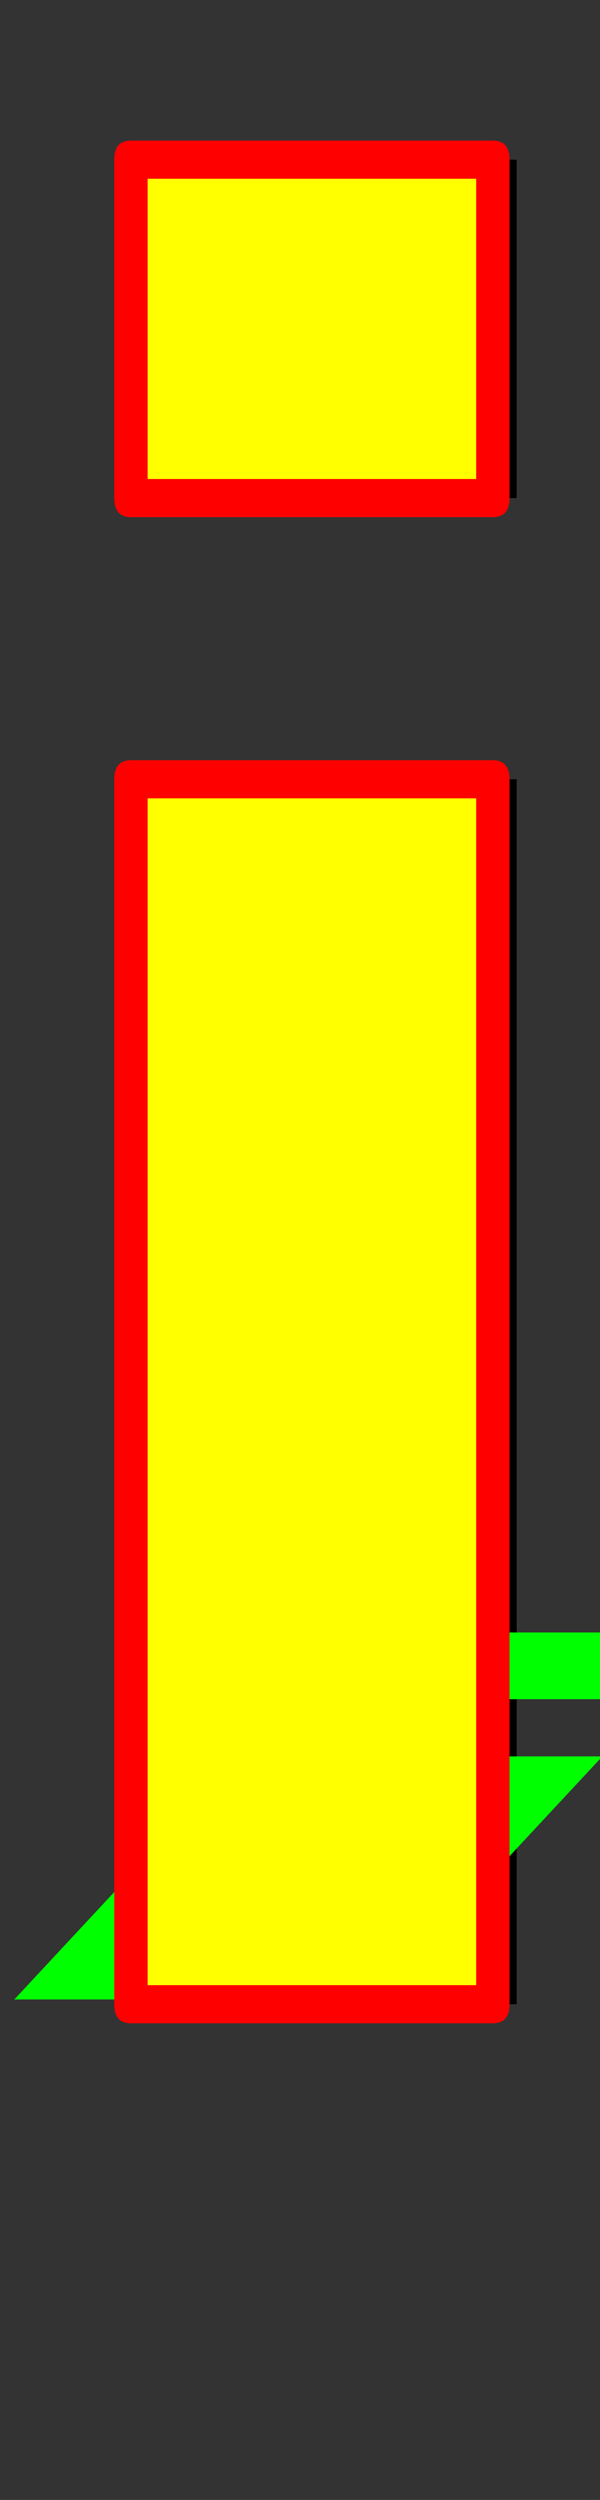 <svg xmlns="http://www.w3.org/2000/svg" id="glyph76" viewBox="0 0 252 1049">
  <rect x="0" y="0" width="252" height="1049" fill="#333333" stroke="none"/>
  <defs/>
  <path fill="#000000" d="M65,327 L217,327 L217,841 L65,841 Z M65,67 L217,67 L217,209 L65,209 Z"/>
  <path fill="#00ff00" d="M101,737 L253,737 L158,839 L6,839 Z M150,685 L302,685 L276,713 L124,713 Z"/>
  <path fill="#ffff00" d="M50,327 L202,327 L202,841 L50,841 Z M50,67 L202,67 L202,209 L50,209 Z"/>
  <path fill="#ff0000" d="M55,319 L207,319 Q214,319 214,327 L214,841 Q214,849 207,849 L55,849 Q48,849 48,841 L48,327 Q48,319 55,319 Z M200,335 L62,335 L62,833 L200,833 Z M55,59 L207,59 Q214,59 214,67 L214,209 Q214,217 207,217 L55,217 Q48,217 48,209 L48,67 Q48,59 55,59 Z M200,75 L62,75 L62,201 L200,201 Z"/>
</svg>
